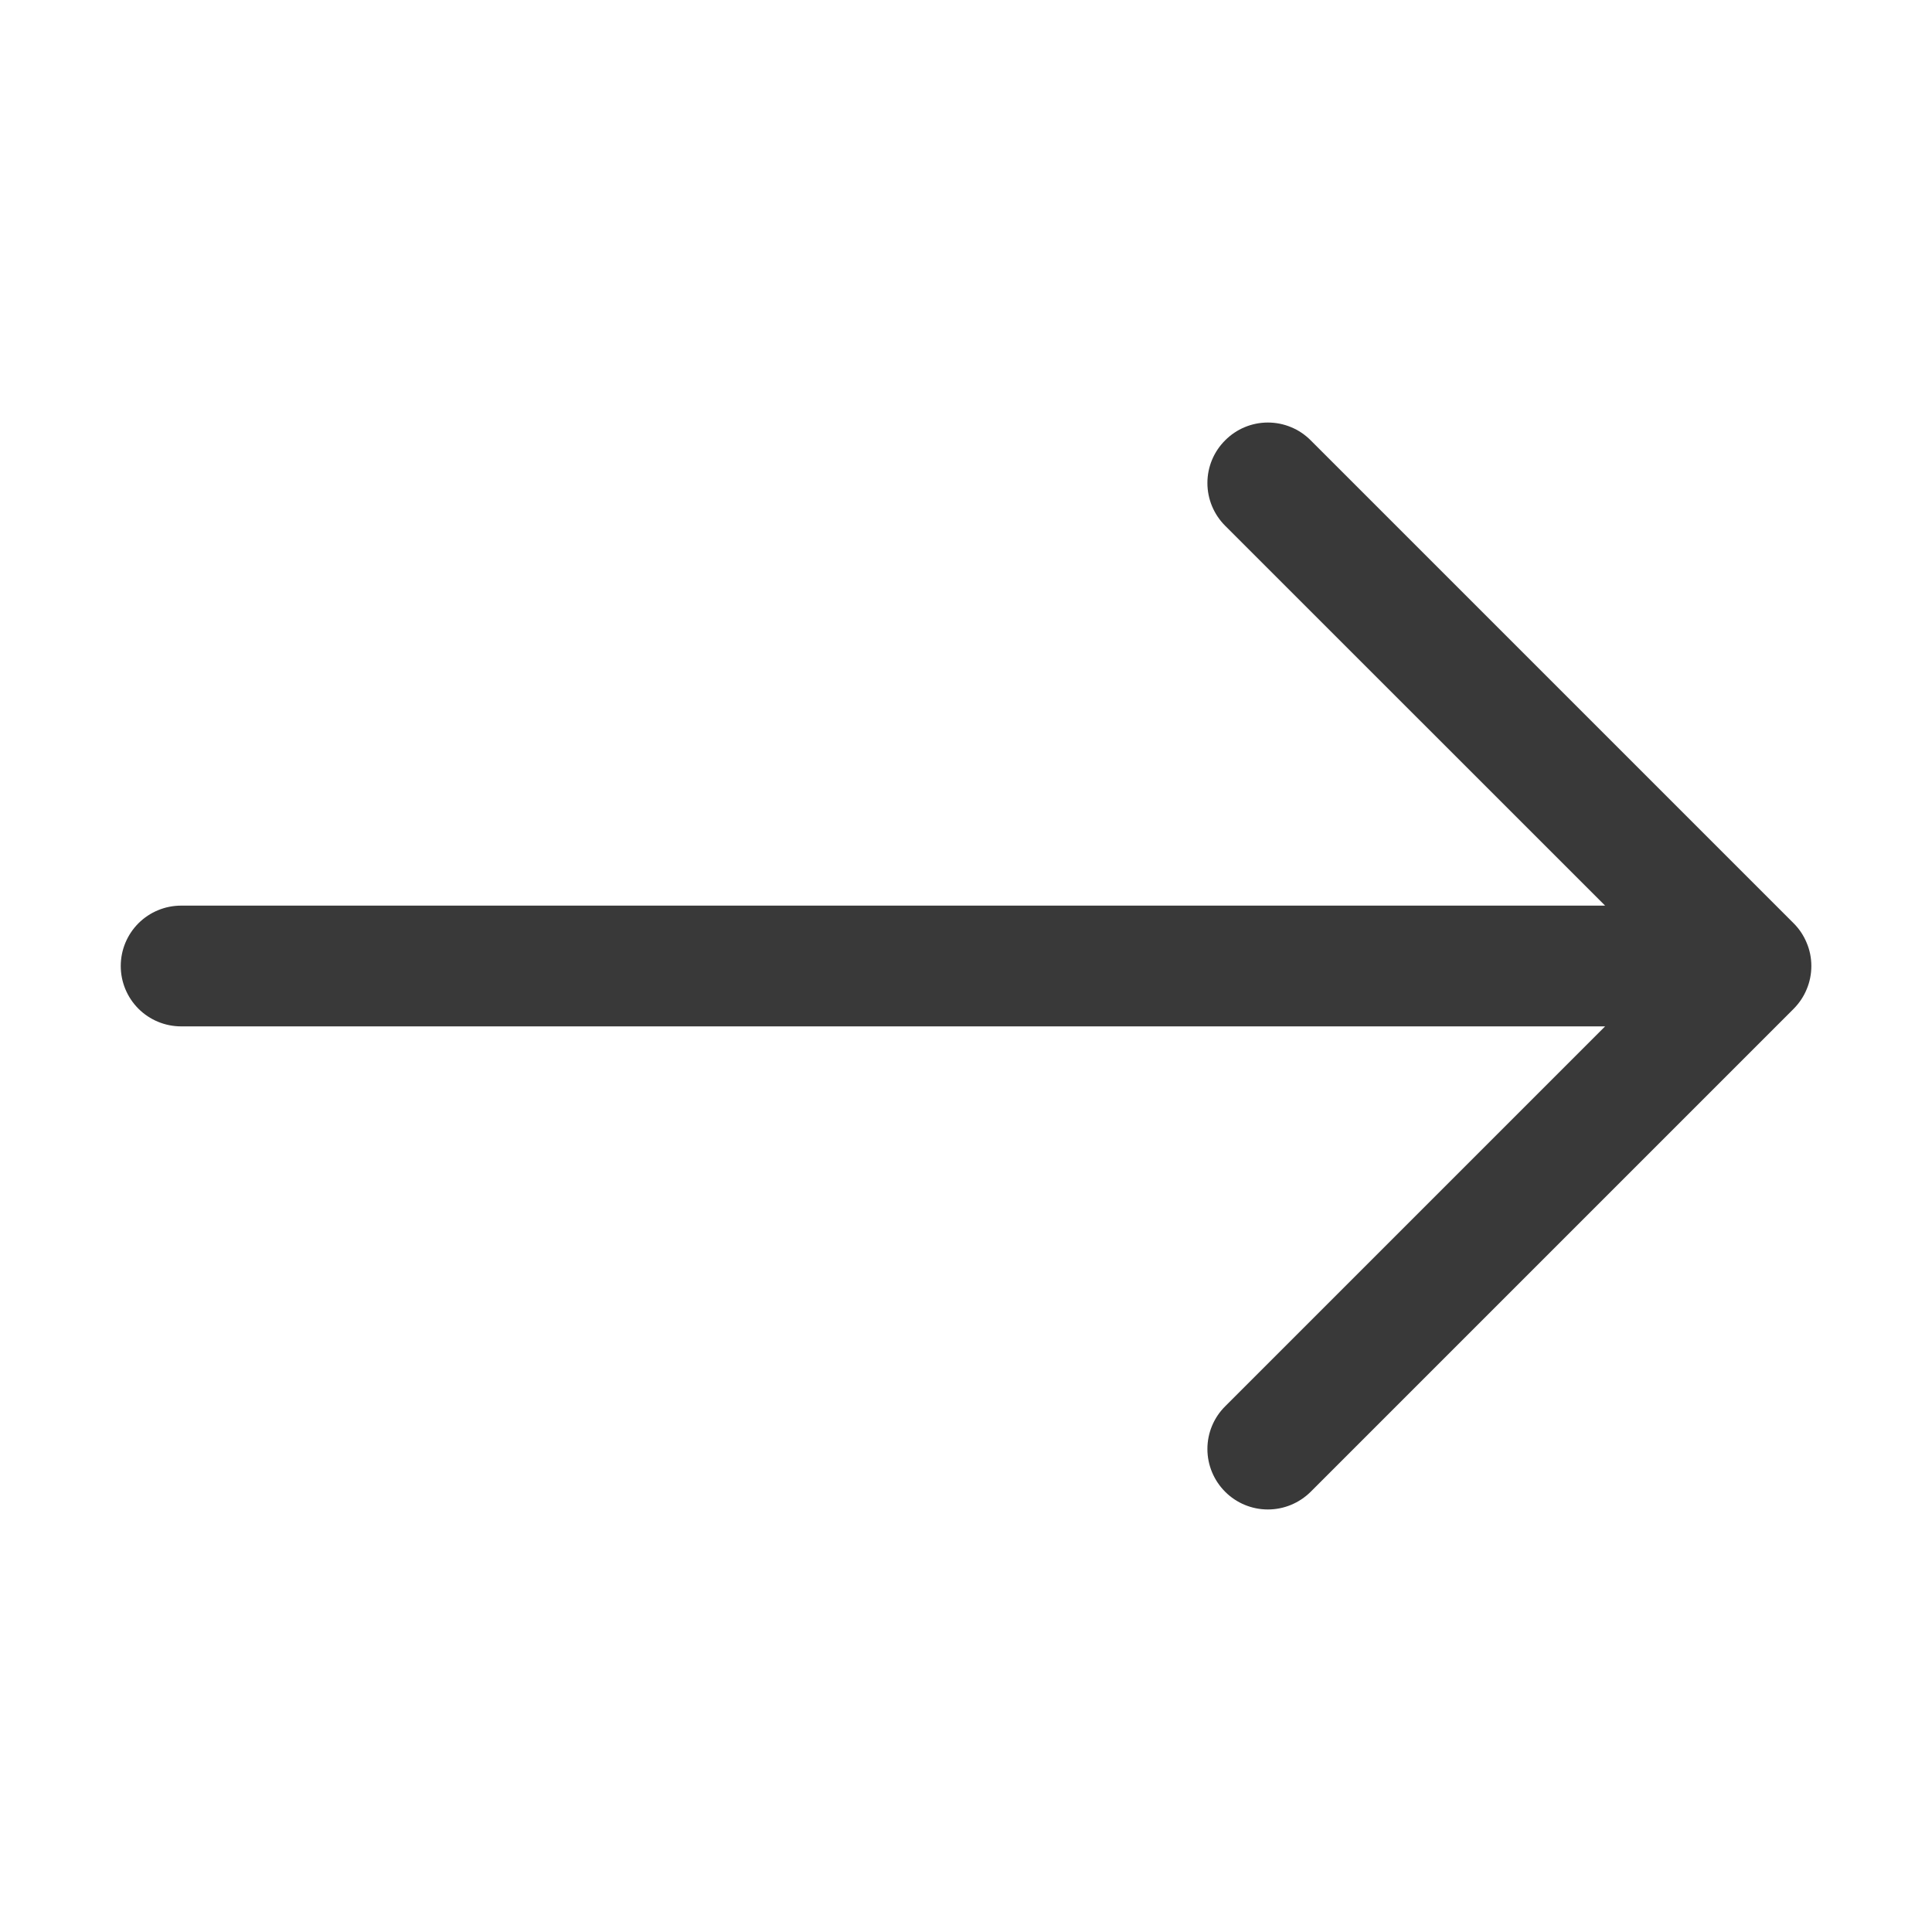 <svg width="20" height="20" viewBox="0 0 20 20" fill="none" xmlns="http://www.w3.org/2000/svg">
<path fill-rule="evenodd" clip-rule="evenodd" d="M1.25 10C1.25 10.166 1.316 10.325 1.433 10.442C1.55 10.559 1.709 10.625 1.875 10.625L16.616 10.625L12.683 14.558C12.565 14.675 12.499 14.834 12.499 15C12.499 15.166 12.565 15.325 12.683 15.443C12.8 15.56 12.959 15.626 13.125 15.626C13.291 15.626 13.45 15.56 13.568 15.443L18.568 10.443C18.626 10.384 18.672 10.316 18.703 10.24C18.735 10.164 18.751 10.082 18.751 10C18.751 9.918 18.735 9.836 18.703 9.761C18.672 9.685 18.626 9.616 18.568 9.558L13.568 4.558C13.509 4.499 13.441 4.453 13.365 4.422C13.289 4.39 13.207 4.374 13.125 4.374C12.959 4.374 12.8 4.44 12.683 4.558C12.565 4.675 12.499 4.834 12.499 5C12.499 5.166 12.565 5.325 12.683 5.443L16.616 9.375L1.875 9.375C1.709 9.375 1.55 9.441 1.433 9.558C1.316 9.675 1.25 9.834 1.25 10Z" fill="#393939"/>
</svg>
